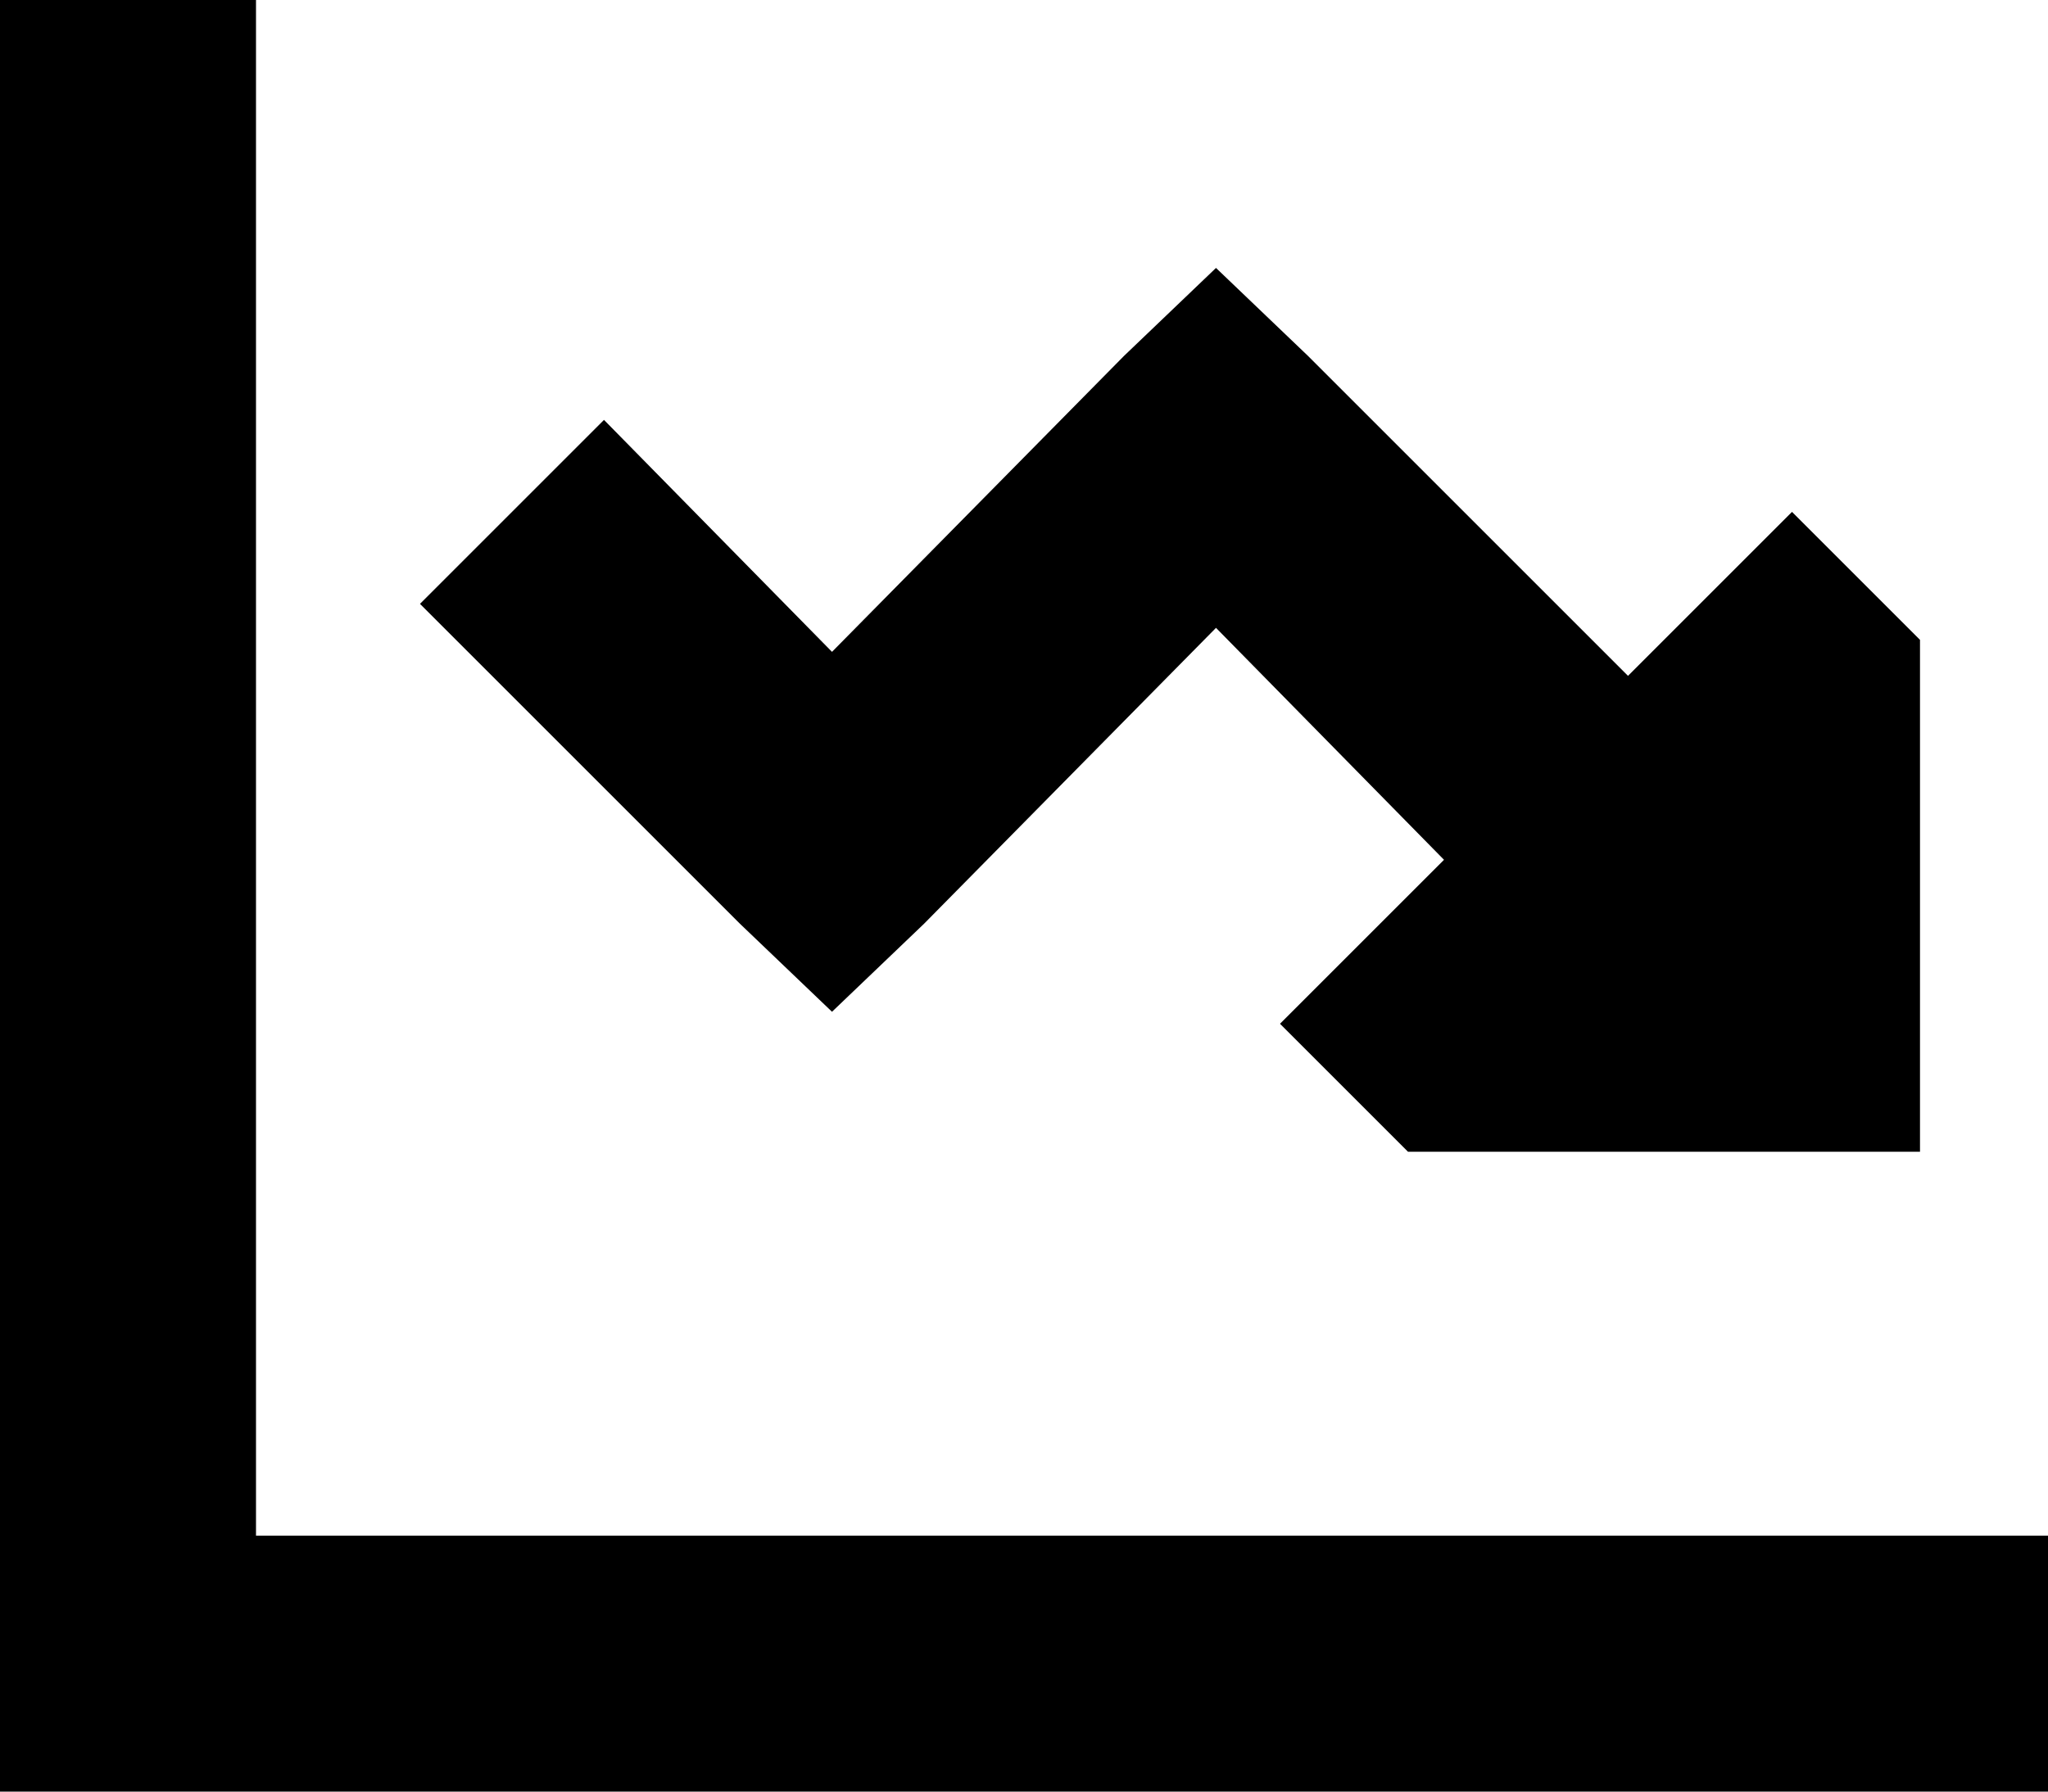 <svg viewBox="0 0 512 448">
  <path
    d="M 64 32 L 64 0 L 0 0 L 0 32 L 0 416 L 0 448 L 32 448 L 480 448 L 512 448 L 512 384 L 480 384 L 64 384 L 64 32 L 64 32 Z M 304 67 L 281 89 L 208 163 L 151 105 L 105 151 L 185 231 L 208 253 L 231 231 L 304 157 L 361 215 L 320 256 L 352 288 L 480 288 L 480 160 L 448 128 L 407 169 L 327 89 L 304 67 L 304 67 Z"
  />
</svg>